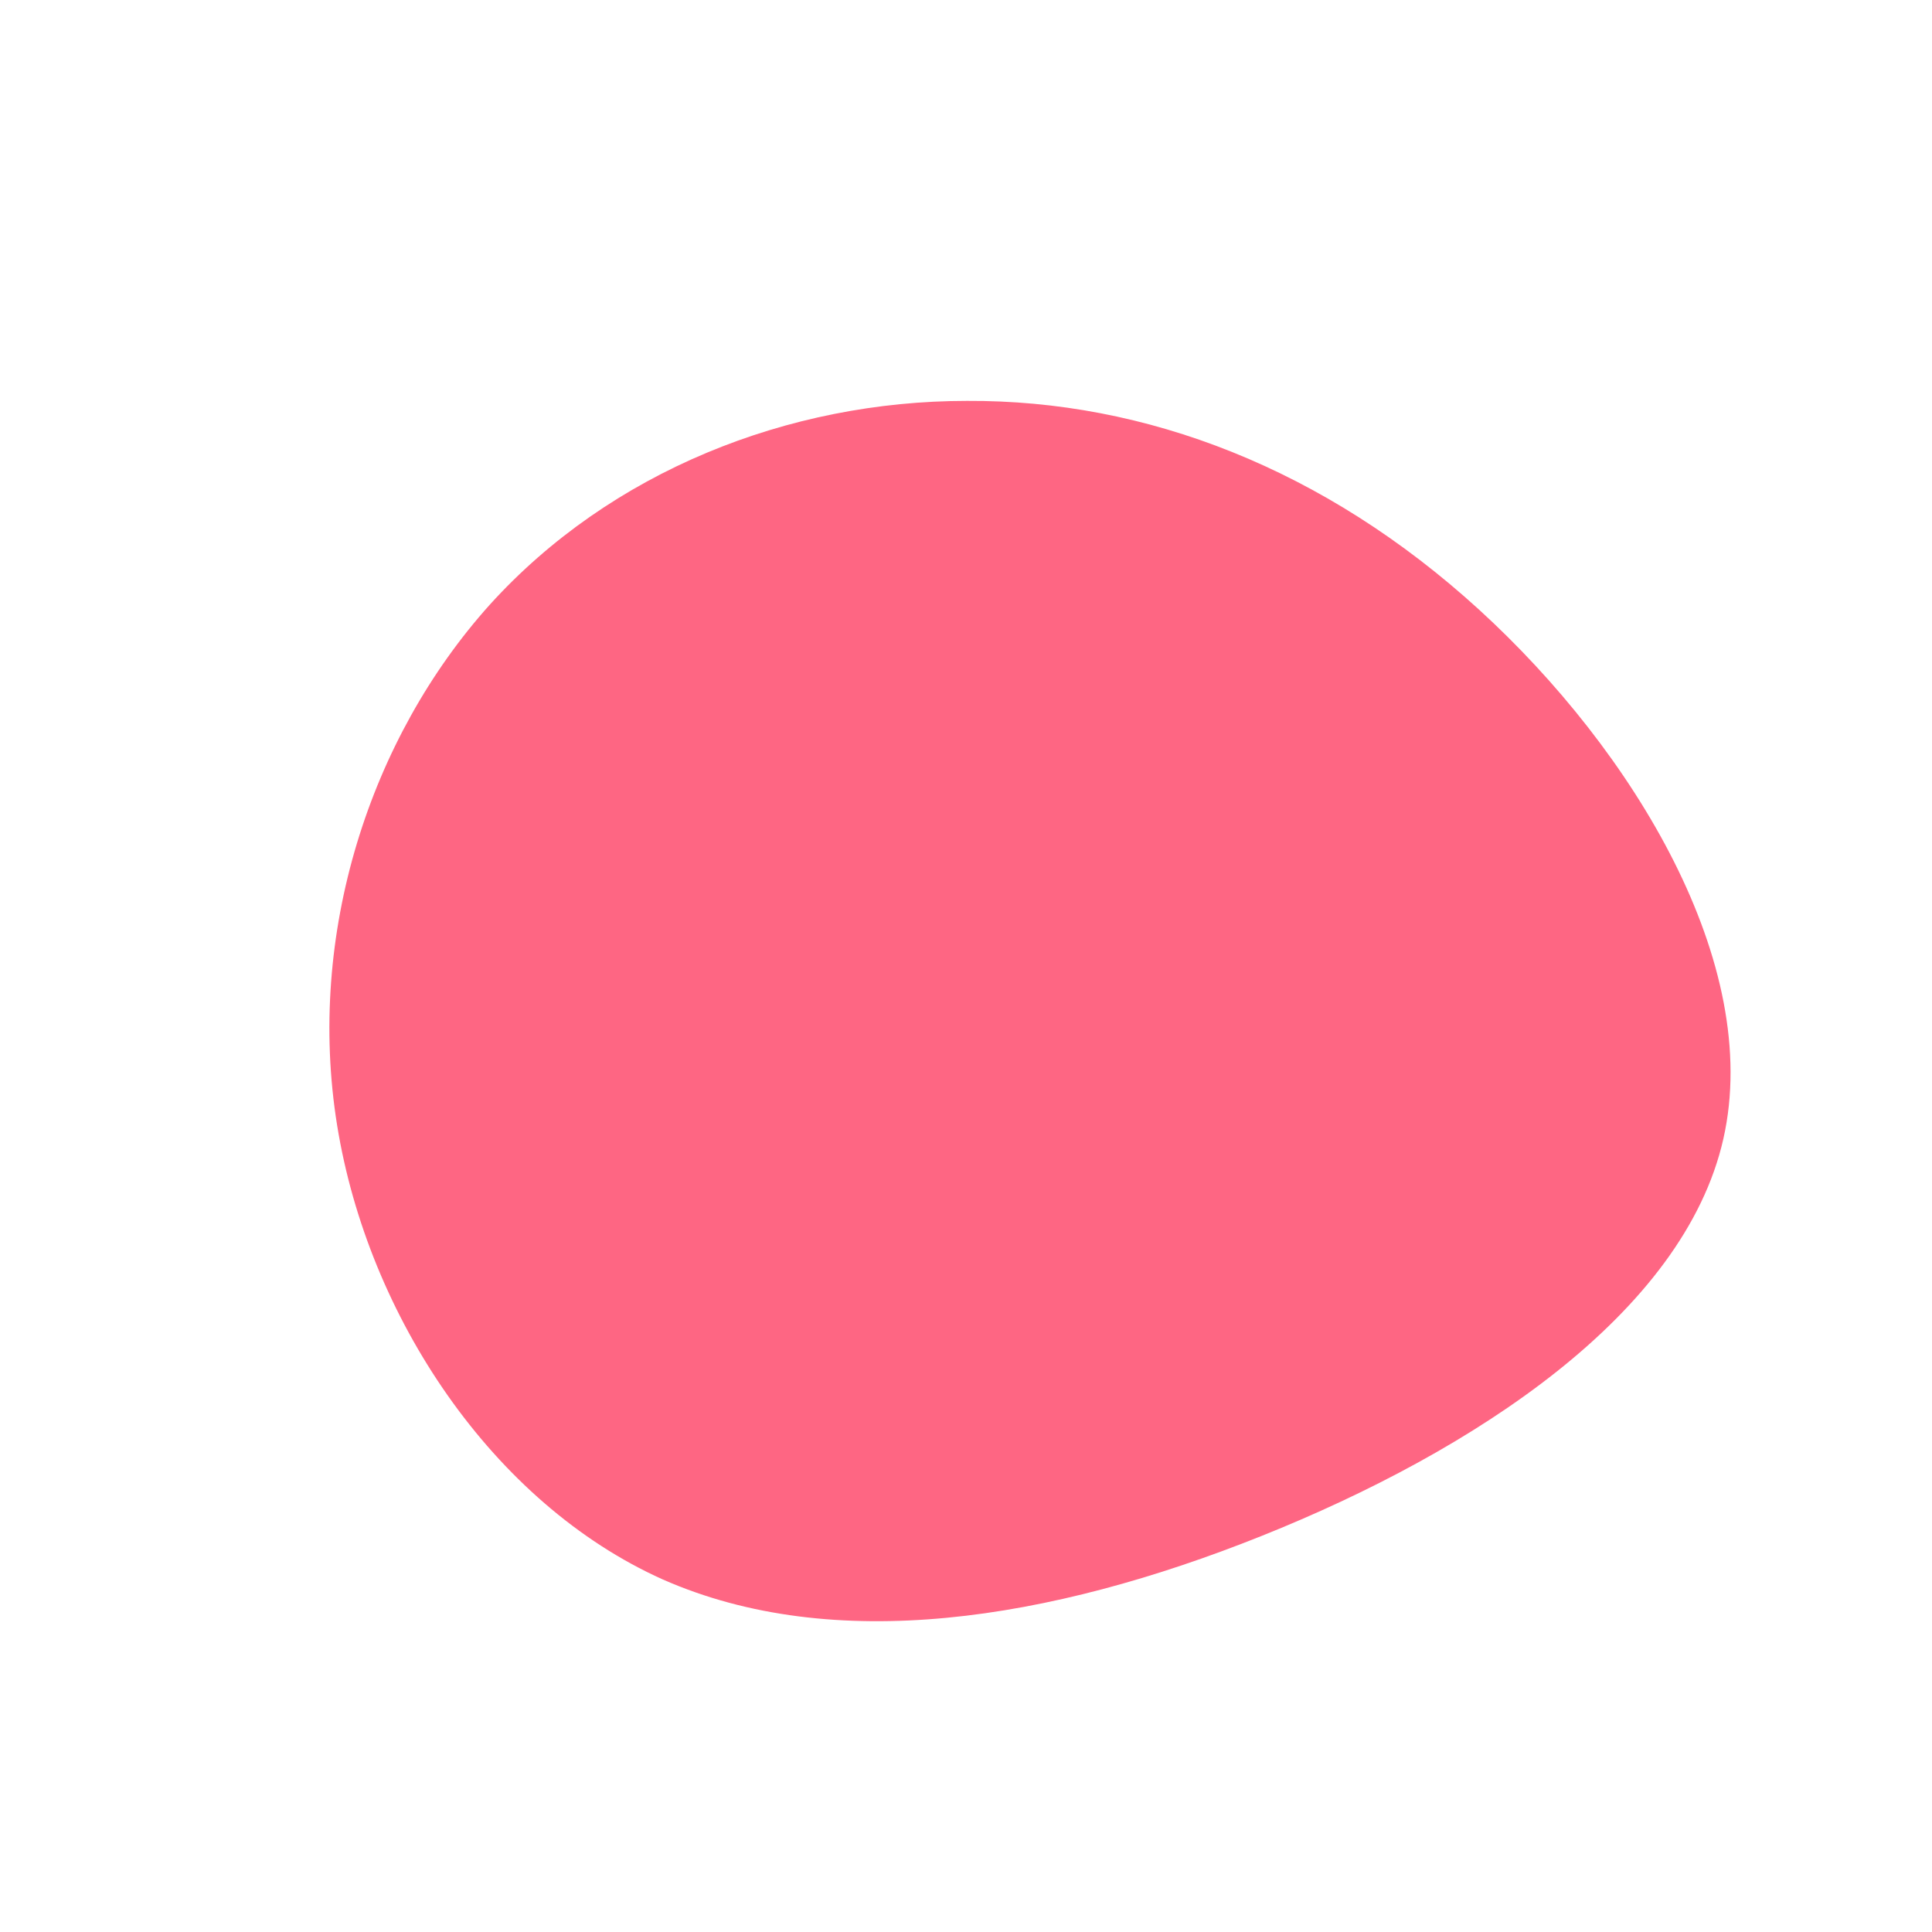 <?xml version="1.0" standalone="no"?>
<svg viewBox="0 0 200 200" xmlns="http://www.w3.org/2000/svg">
  <path fill="#FE6683" d="M53.1,-36.9C69.1,-22.3,82.5,-0.2,78.4,17.9C74.3,36,52.6,50.2,30.6,59C8.6,67.8,-13.7,71.3,-31.4,63.5C-49,55.6,-61.9,36.3,-65.1,16.5C-68.3,-3.3,-61.7,-23.6,-49.3,-37.4C-36.8,-51.2,-18.4,-58.5,0.1,-58.5C18.6,-58.6,37.1,-51.5,53.1,-36.9Z" transform="translate(100 100)" />
</svg>
